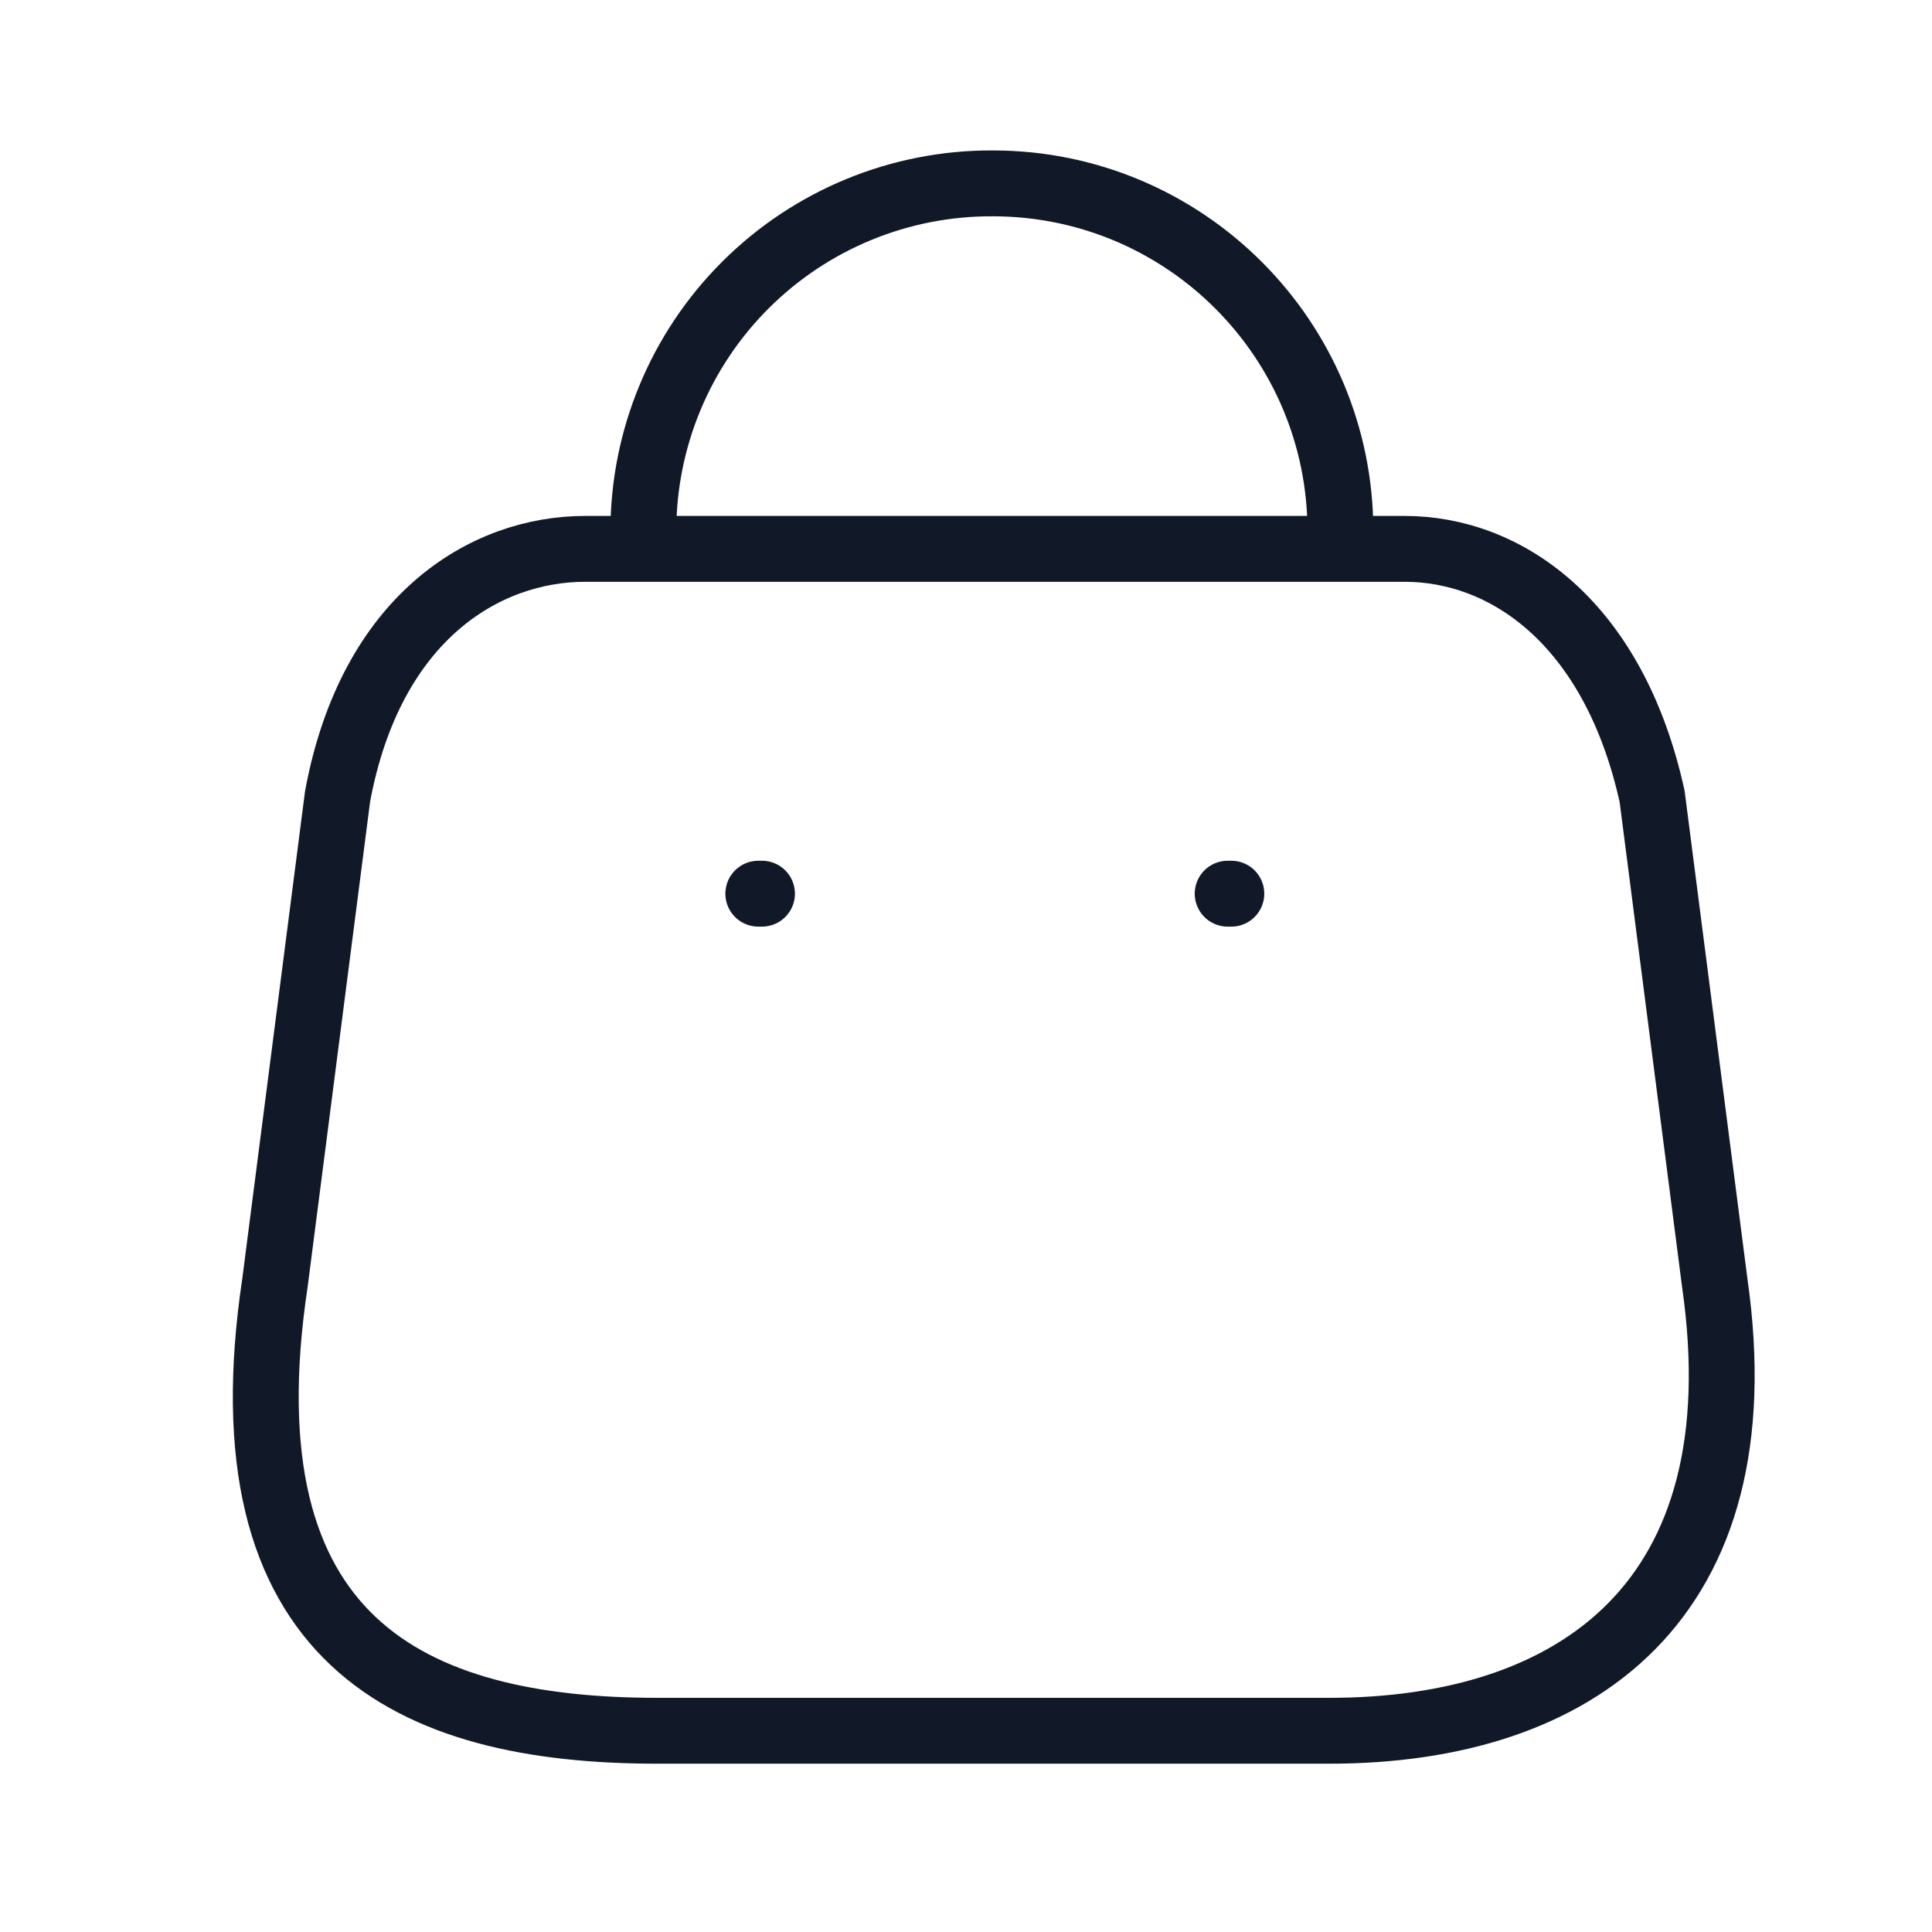<svg width="44" height="44" viewBox="0 0 44 44" fill="none" xmlns="http://www.w3.org/2000/svg">
<path fill-rule="evenodd" clip-rule="evenodd" d="M30.276 39.417H14.972C9.35 39.417 5.037 37.386 6.262 29.214L7.688 18.138C8.444 14.061 11.045 12.5 13.327 12.5H31.988C34.303 12.5 36.753 14.178 37.626 18.138L39.052 29.214C40.093 36.463 35.898 39.417 30.276 39.417Z" stroke="#111827" stroke-width="1.5" stroke-linecap="round" stroke-linejoin="round"/>
<path d="M30.527 12.097C30.527 7.722 26.981 4.176 22.607 4.176V4.176C20.5 4.167 18.477 4.997 16.984 6.484C15.491 7.97 14.652 9.99 14.652 12.097H14.652" stroke="#111827" stroke-width="1.5" stroke-linecap="round" stroke-linejoin="round"/>
<path d="M28.043 20.353H27.959" stroke="#111827" stroke-width="1.5" stroke-linecap="round" stroke-linejoin="round"/>
<path d="M17.354 20.353H17.27" stroke="#111827" stroke-width="1.5" stroke-linecap="round" stroke-linejoin="round"/>
</svg>
